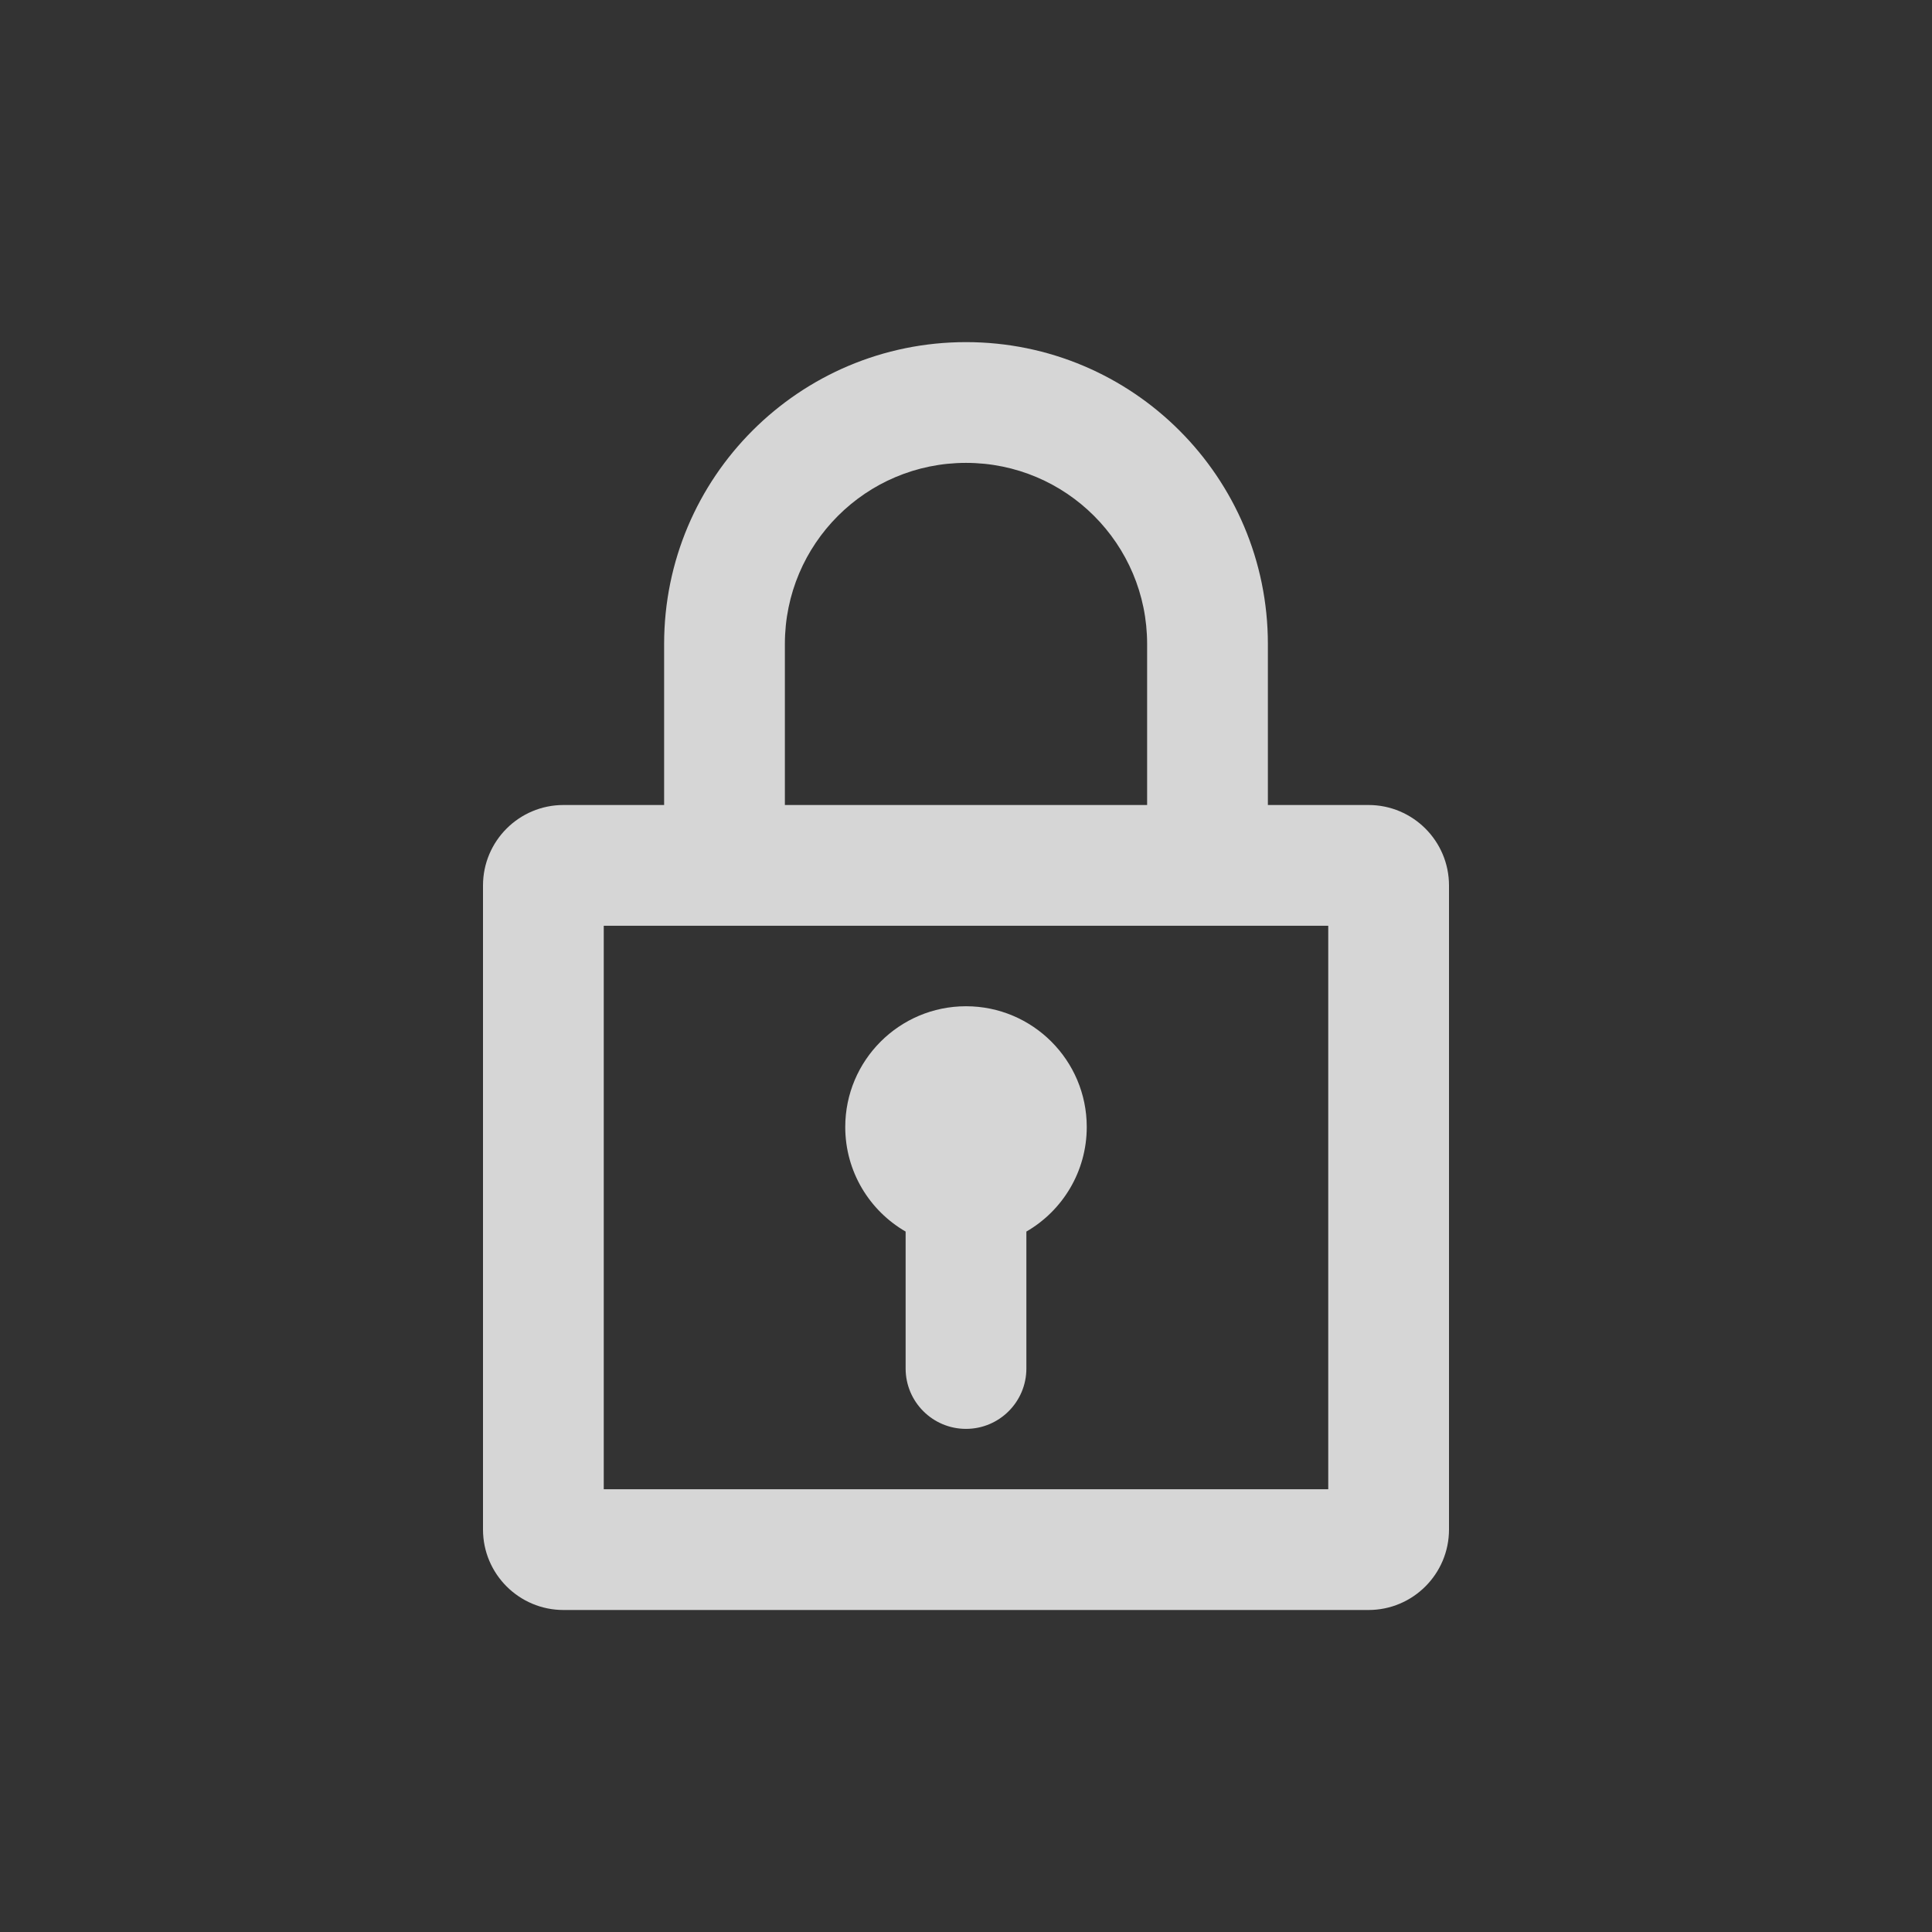<svg width="24" height="24" viewBox="0 0 24 24" fill="none" xmlns="http://www.w3.org/2000/svg">
<rect x="0" y="0" width="24" height="24" fill="#333333" stroke="none"/>
<g opacity="0.8">
<path fill-rule="evenodd" clip-rule="evenodd" d="M8.25 8C8.25 5.929 9.929 4.25 12 4.25C14.071 4.25 15.75 5.929 15.75 8V10H17C17.552 10 18 10.448 18 11V19C18 19.552 17.552 20 17 20H7C6.448 20 6 19.552 6 19V11C6 10.448 6.448 10 7 10H8.25V8ZM14.25 8V10H9.75V8C9.75 6.757 10.757 5.75 12 5.75C13.243 5.75 14.25 6.757 14.25 8ZM7.5 11.5V18.5H16.5V11.5H7.5ZM13.5 14C13.5 14.555 13.198 15.04 12.75 15.299V17C12.75 17.414 12.414 17.75 12 17.75C11.586 17.75 11.25 17.414 11.25 17V15.299C10.802 15.04 10.5 14.555 10.5 14C10.5 13.172 11.172 12.5 12 12.5C12.828 12.5 13.5 13.172 13.5 14Z" fill="white"/>
</g>
</svg>
